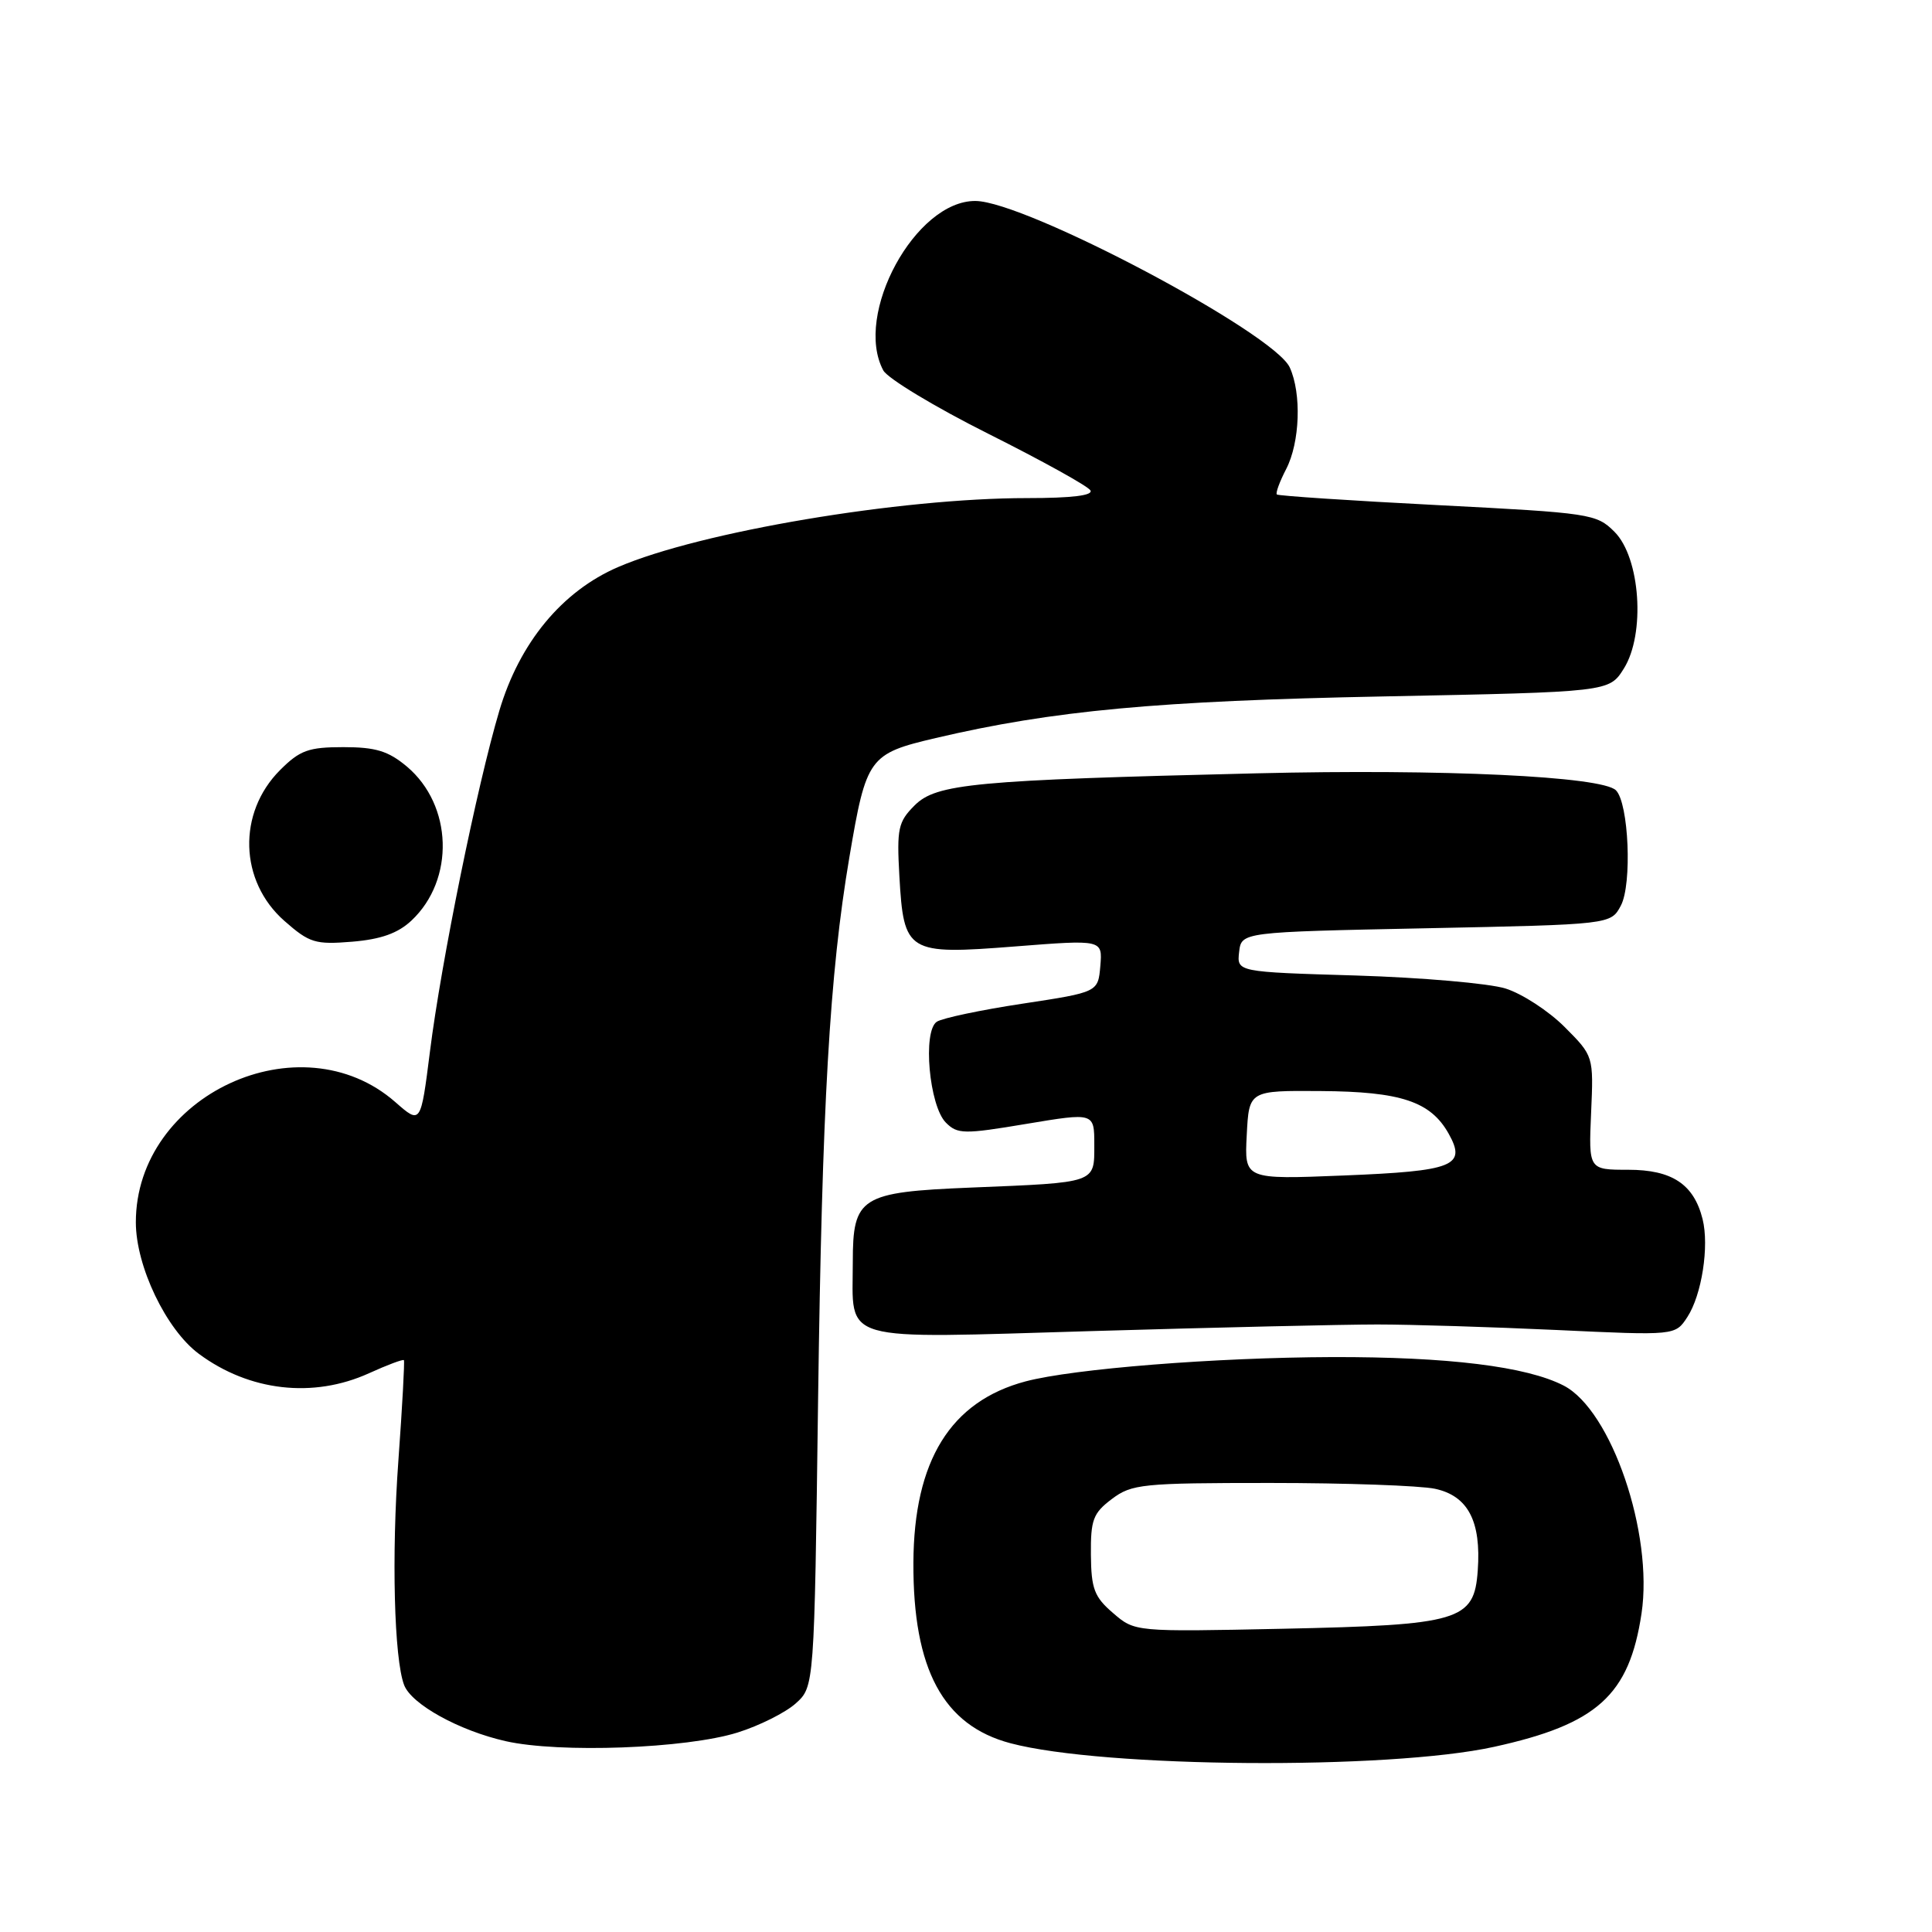 <?xml version="1.0" encoding="UTF-8" standalone="no"?>
<!DOCTYPE svg PUBLIC "-//W3C//DTD SVG 1.1//EN" "http://www.w3.org/Graphics/SVG/1.1/DTD/svg11.dtd" >
<svg xmlns="http://www.w3.org/2000/svg" xmlns:xlink="http://www.w3.org/1999/xlink" version="1.1" viewBox="0 0 256 256">
 <g >
 <path fill="currentColor"
d=" M 197.95 231.47 C 211.64 228.47 215.88 224.63 217.51 213.80 C 219.10 203.20 213.52 186.87 207.20 183.60 C 202.28 181.06 191.88 179.78 176.50 179.82 C 161.08 179.87 142.26 181.36 135.90 183.04 C 125.95 185.68 121.09 193.54 121.03 207.07 C 120.97 221.20 124.97 228.63 133.90 230.99 C 146.23 234.26 183.96 234.54 197.95 231.47 Z  M 97.73 229.57 C 100.61 228.67 104.08 226.93 105.43 225.72 C 107.90 223.50 107.90 223.50 108.40 185.50 C 108.93 146.38 109.92 129.08 112.55 113.57 C 114.79 100.34 115.13 99.87 124.00 97.79 C 139.54 94.15 153.30 92.87 183.36 92.28 C 213.22 91.69 213.22 91.69 215.16 88.60 C 218.05 84.01 217.36 73.90 213.93 70.47 C 211.54 68.08 210.78 67.97 190.49 66.93 C 178.96 66.34 169.37 65.70 169.19 65.52 C 169.00 65.34 169.56 63.82 170.43 62.14 C 172.25 58.61 172.48 52.15 170.90 48.69 C 168.82 44.11 135.92 26.68 129.26 26.63 C 121.31 26.56 113.08 41.68 117.04 49.08 C 117.62 50.15 123.88 53.93 130.96 57.48 C 138.05 61.03 144.13 64.40 144.48 64.97 C 144.90 65.65 142.05 66.00 136.11 66.00 C 119.24 66.00 92.78 70.46 81.92 75.13 C 74.48 78.33 68.84 85.15 66.16 94.19 C 63.22 104.07 58.46 127.46 56.97 139.34 C 55.75 148.99 55.75 148.99 52.39 146.04 C 39.81 135.00 18.00 145.10 18.00 161.96 C 18.00 167.79 22.02 176.18 26.35 179.39 C 33.04 184.35 41.50 185.32 48.90 181.96 C 51.32 180.86 53.40 180.08 53.52 180.23 C 53.63 180.38 53.31 186.35 52.79 193.50 C 51.87 206.08 52.22 219.81 53.55 223.28 C 54.53 225.83 60.82 229.31 66.99 230.71 C 74.11 232.32 90.92 231.70 97.73 229.57 Z  M 182.50 175.50 C 186.90 175.50 197.58 175.83 206.24 176.23 C 221.98 176.97 221.98 176.97 223.58 174.52 C 225.49 171.60 226.50 165.13 225.60 161.53 C 224.44 156.91 221.55 155.00 215.75 155.00 C 210.50 155.00 210.50 155.00 210.83 147.46 C 211.16 139.93 211.16 139.93 207.31 136.07 C 205.19 133.95 201.67 131.66 199.48 130.98 C 197.29 130.30 188.39 129.53 179.69 129.26 C 163.89 128.79 163.89 128.79 164.19 126.14 C 164.50 123.50 164.50 123.50 188.97 123.00 C 213.44 122.50 213.44 122.50 214.77 120.00 C 216.28 117.16 215.82 106.42 214.12 104.72 C 212.27 102.87 191.17 101.87 166.50 102.47 C 129.06 103.37 124.07 103.84 121.19 106.72 C 119.01 108.90 118.82 109.79 119.17 116.06 C 119.75 126.26 120.20 126.53 134.49 125.41 C 146.09 124.50 146.09 124.50 145.80 127.99 C 145.50 131.47 145.50 131.47 135.50 132.99 C 130.00 133.82 124.89 134.90 124.14 135.38 C 122.23 136.61 123.12 146.55 125.34 148.76 C 126.87 150.29 127.72 150.31 136.00 148.92 C 145.00 147.42 145.00 147.42 145.00 151.69 C 145.00 156.81 145.37 156.68 128.66 157.36 C 114.01 157.96 113.00 158.60 113.00 167.22 C 113.00 178.04 110.68 177.37 144.85 176.37 C 161.16 175.89 178.10 175.50 182.50 175.50 Z  M 54.52 121.98 C 60.29 116.56 59.99 106.69 53.91 101.57 C 51.45 99.51 49.78 99.00 45.50 99.00 C 40.88 99.00 39.74 99.41 37.11 102.04 C 31.44 107.72 31.70 116.77 37.69 122.03 C 41.01 124.95 41.78 125.18 46.67 124.78 C 50.49 124.46 52.73 123.66 54.52 121.98 Z  M 147.49 213.74 C 145.00 211.61 144.59 210.52 144.55 206.01 C 144.51 201.38 144.84 200.50 147.32 198.63 C 149.96 196.64 151.33 196.50 168.32 196.50 C 178.32 196.50 188.14 196.85 190.14 197.27 C 194.52 198.21 196.28 201.57 195.81 208.10 C 195.34 214.77 193.48 215.32 169.94 215.82 C 150.37 216.23 150.37 216.23 147.49 213.74 Z  M 165.20 150.40 C 165.50 144.50 165.50 144.50 175.00 144.57 C 185.62 144.64 189.56 145.95 191.95 150.21 C 194.35 154.50 192.67 155.17 178.03 155.76 C 164.89 156.29 164.89 156.29 165.20 150.40 Z "/>
</g>
</svg>